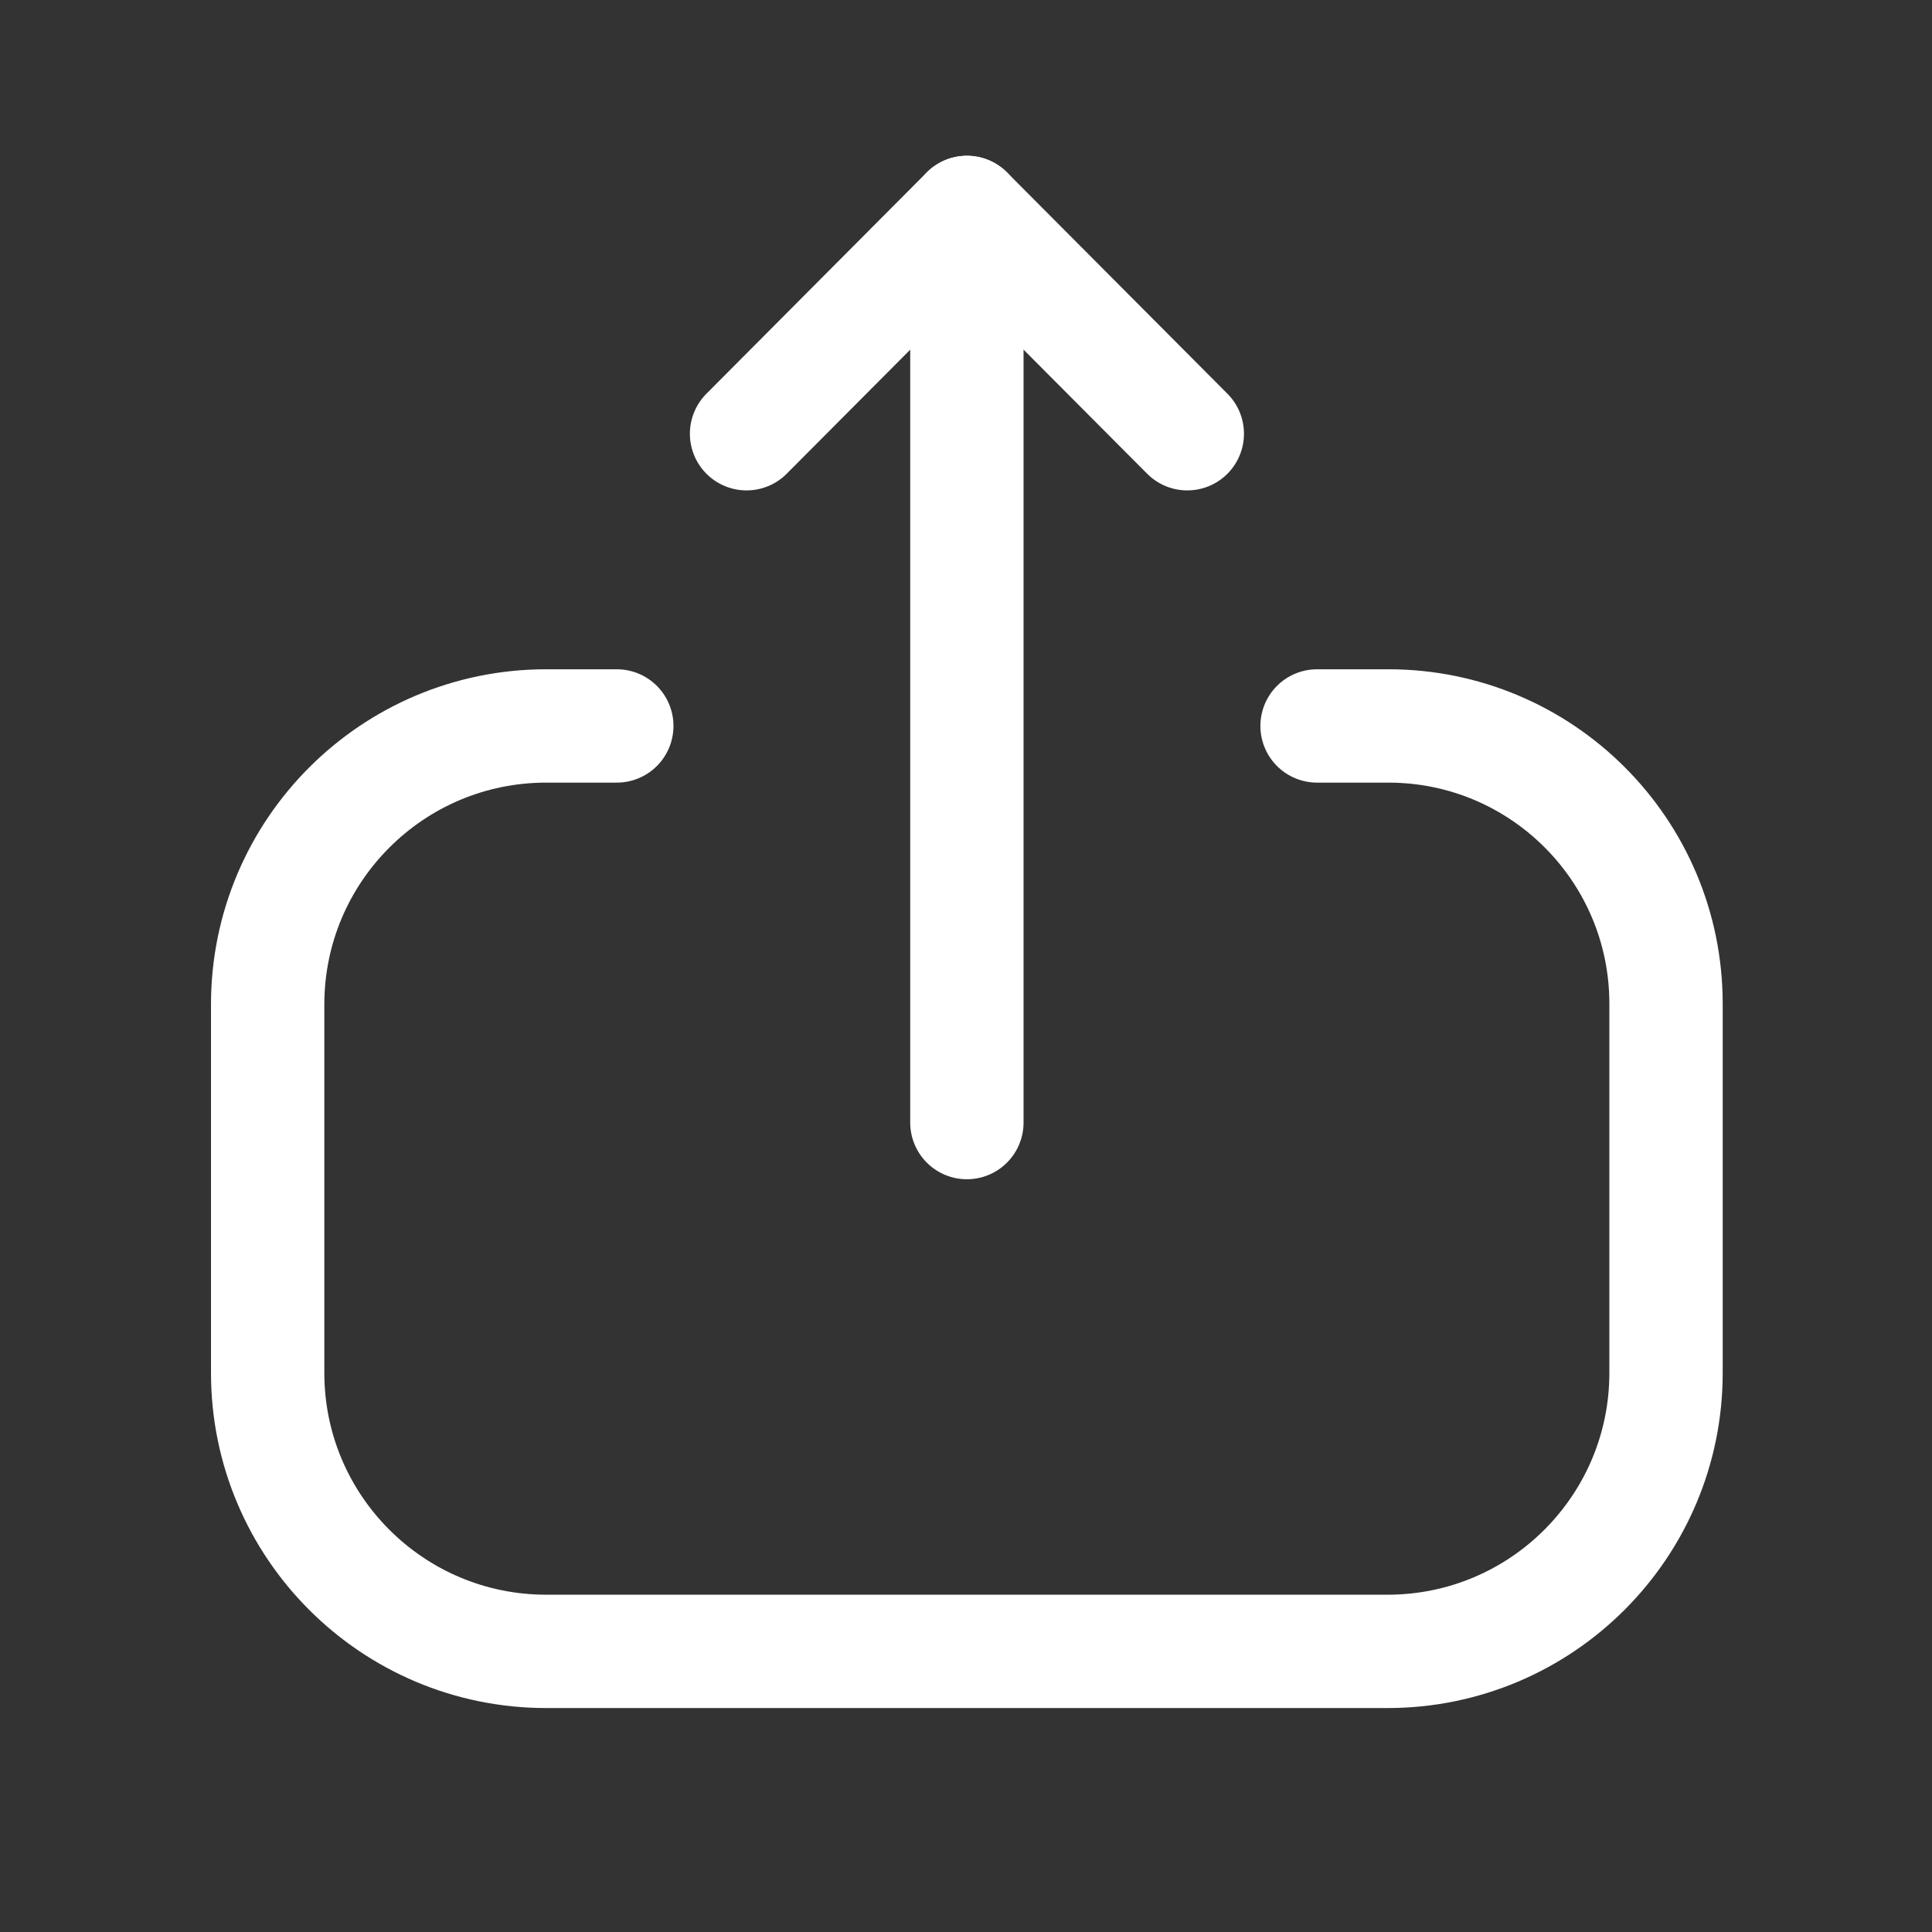 <svg width="24" height="24" viewBox="0 0 24 24" fill="none" xmlns="http://www.w3.org/2000/svg">
<rect x="0" y="0" width="24" height="24" fill="#333333" stroke="none"/>
<path d="M7.662 9.018H6.785C4.875 9.018 3.325 10.567 3.325 12.478L3.325 17.055C3.325 18.965 4.875 20.514 6.785 20.514H17.236C19.147 20.514 20.696 18.965 20.696 17.055V12.468C20.696 10.563 19.152 9.018 17.247 9.018H16.361" stroke="white" stroke-width="1.408" stroke-linecap="round" stroke-linejoin="round"/>
<path d="M12.011 2.639V13.945" stroke="white" stroke-width="1.408" stroke-linecap="round" stroke-linejoin="round"/>
<path d="M9.274 5.388L12.011 2.639L14.749 5.388" stroke="white" stroke-width="1.408" stroke-linecap="round" stroke-linejoin="round"/>
</svg>
